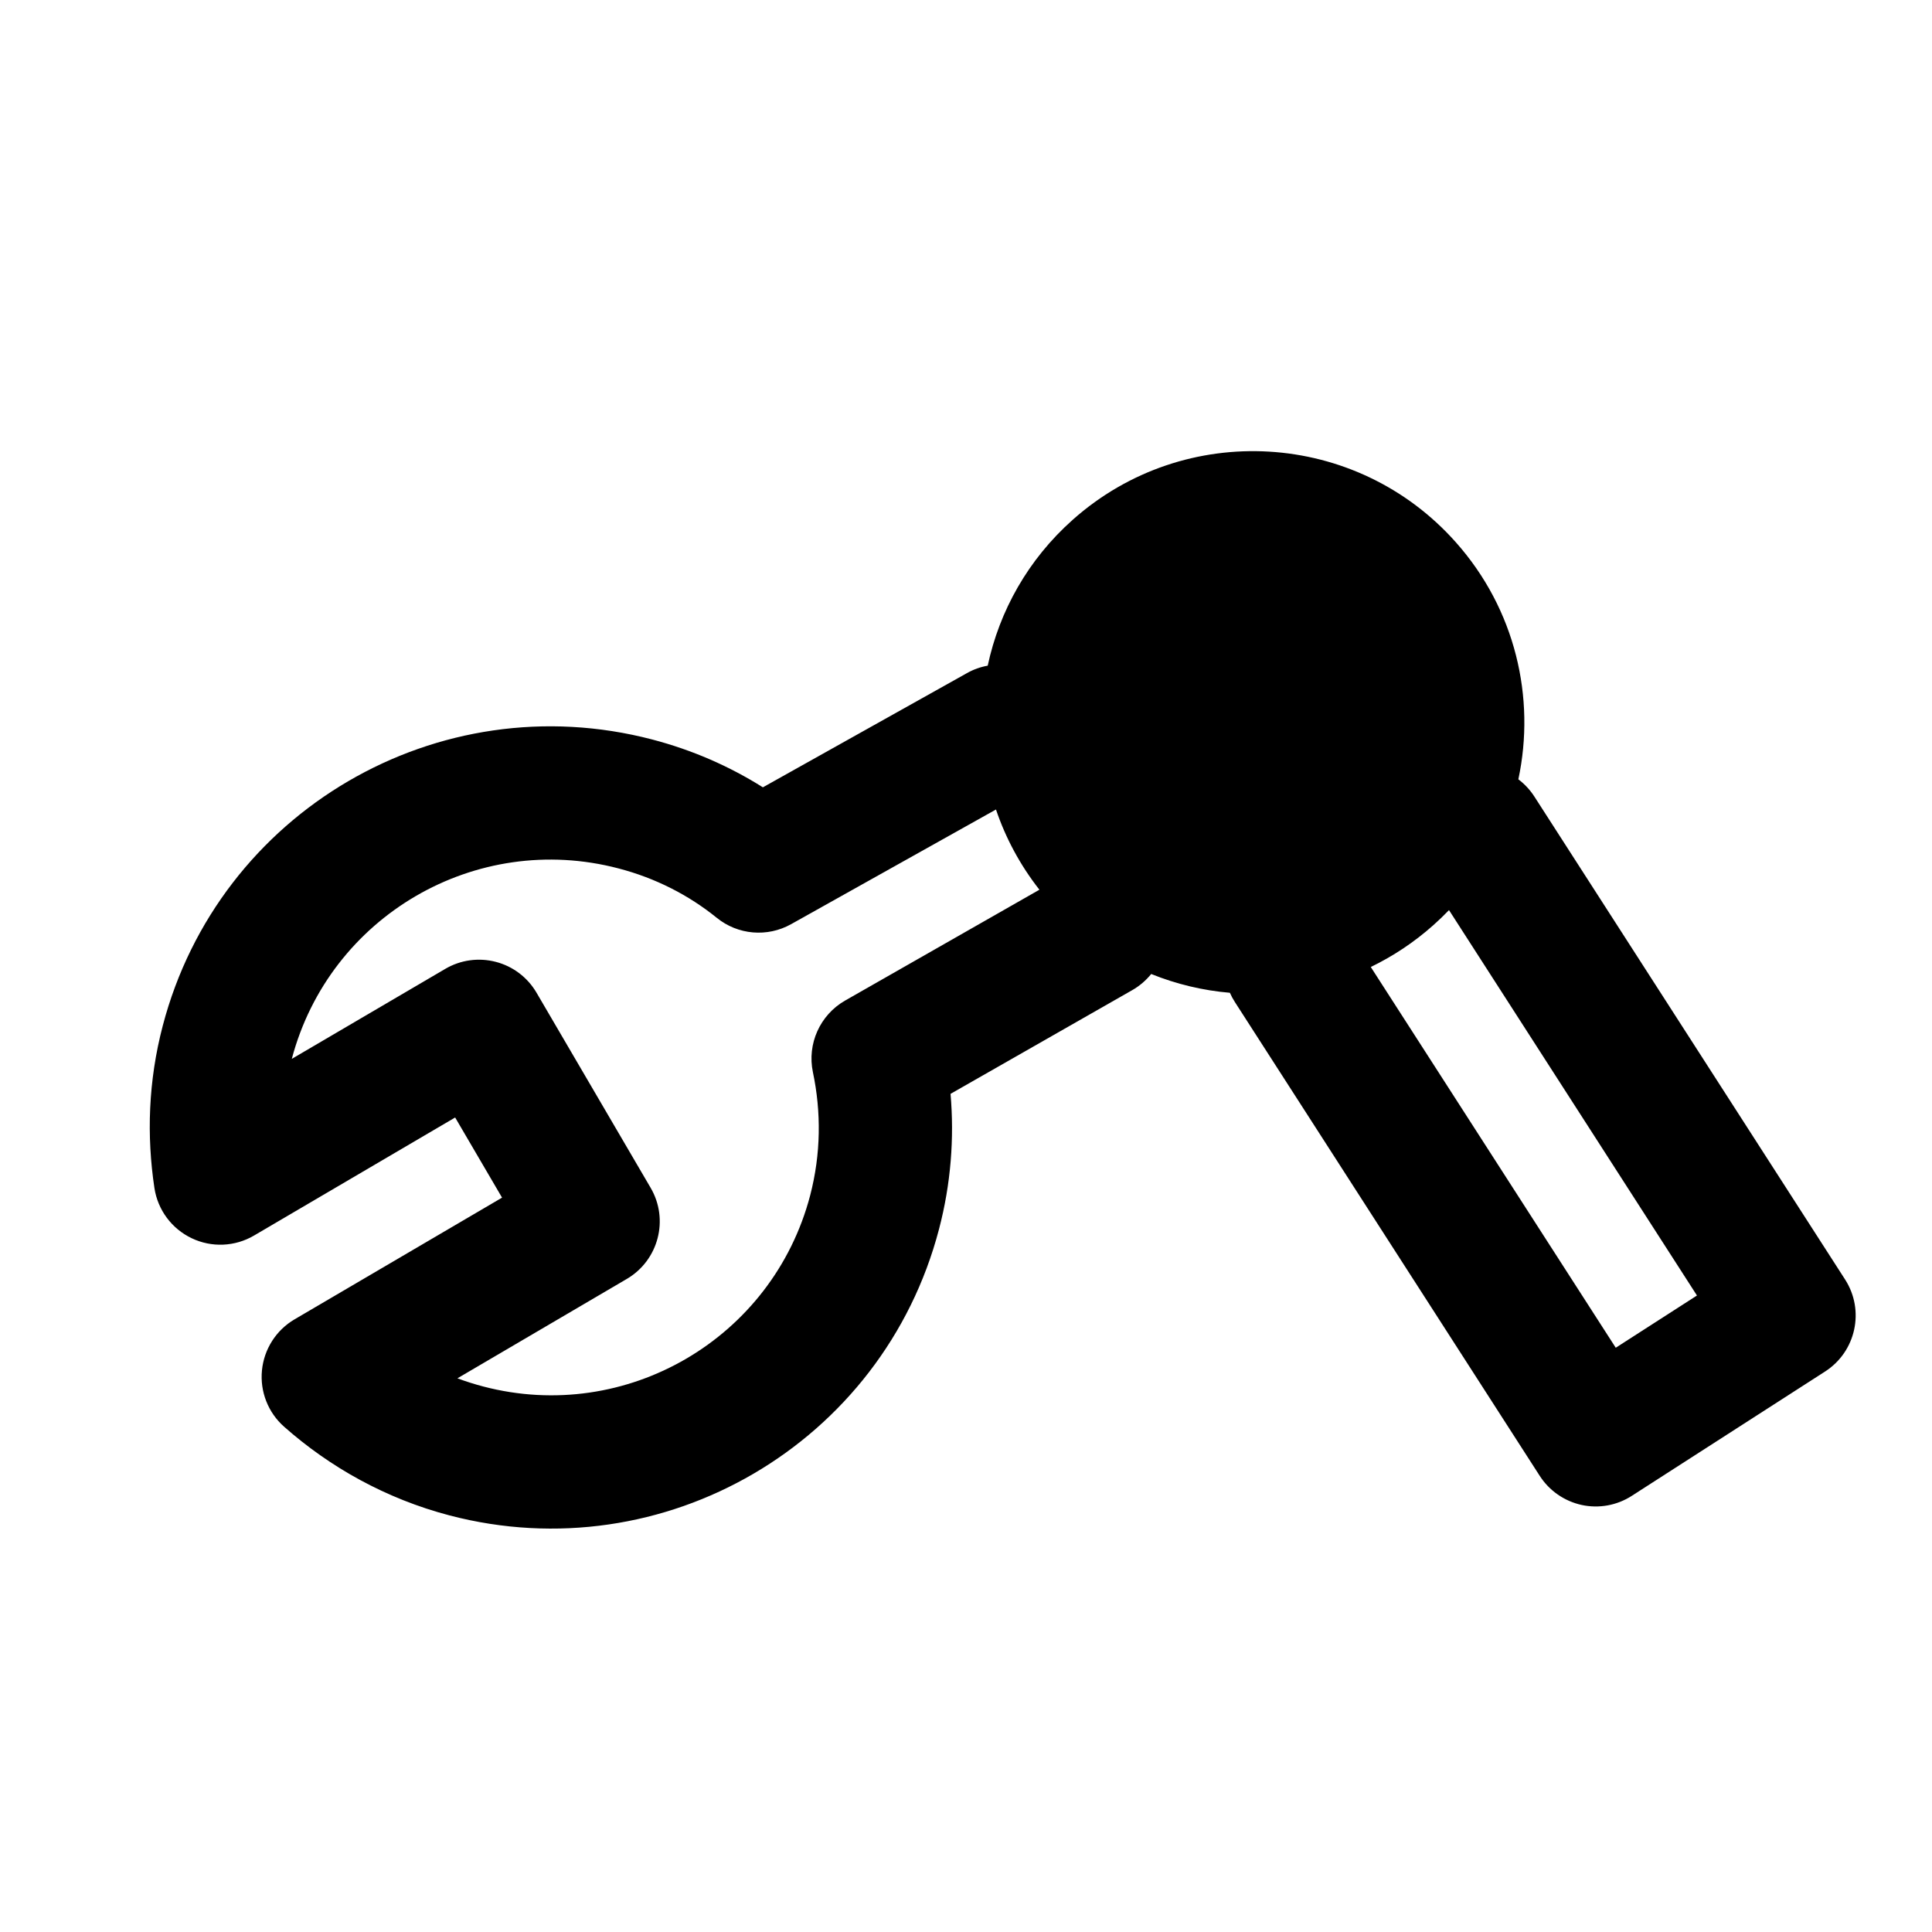 <svg width="29" height="29" viewBox="0 0 29 29" fill="none" xmlns="http://www.w3.org/2000/svg">
<path fill-rule="evenodd" clip-rule="evenodd" d="M16.103 7.801C17.784 6.306 20.358 6.458 21.852 8.139C22.748 9.146 23.052 10.474 22.791 11.698C22.884 11.768 22.966 11.855 23.033 11.959L27.695 19.205C27.994 19.669 27.86 20.288 27.395 20.587L24.494 22.453C24.271 22.597 24 22.646 23.741 22.59C23.482 22.533 23.255 22.376 23.112 22.153L18.536 15.041C18.507 14.996 18.482 14.95 18.461 14.902C18.058 14.868 17.659 14.773 17.28 14.62C17.203 14.715 17.108 14.798 16.996 14.862L14.268 16.419C14.325 17.083 14.274 17.768 14.095 18.45C13.253 21.666 9.964 23.589 6.748 22.747C5.792 22.496 4.951 22.023 4.264 21.415C4.024 21.203 3.901 20.888 3.932 20.57C3.963 20.251 4.145 19.966 4.421 19.804L7.536 17.977L6.832 16.774L3.813 18.546C3.527 18.714 3.176 18.729 2.877 18.586C2.577 18.443 2.368 18.161 2.318 17.833C2.2 17.051 2.225 16.227 2.443 15.397C3.285 12.181 6.574 10.258 9.79 11.1C10.39 11.257 10.948 11.501 11.451 11.818L14.512 10.105C14.612 10.048 14.718 10.011 14.826 9.992C15.001 9.173 15.429 8.4 16.103 7.801ZM20.576 14.515L24.253 20.23L25.472 19.446L21.75 13.661C21.675 13.739 21.596 13.815 21.514 13.888C21.224 14.146 20.908 14.354 20.576 14.515ZM15.602 13.355C15.311 12.984 15.094 12.577 14.95 12.151L11.875 13.872C11.518 14.072 11.075 14.034 10.758 13.776C10.34 13.438 9.843 13.181 9.283 13.035C7.139 12.473 4.947 13.753 4.38 15.894L6.684 14.543C6.913 14.408 7.186 14.371 7.443 14.438C7.7 14.505 7.919 14.671 8.053 14.9L9.766 17.829C10.045 18.305 9.885 18.917 9.409 19.197L6.866 20.689C6.992 20.736 7.122 20.777 7.255 20.812C9.402 21.375 11.598 20.09 12.161 17.943C12.323 17.322 12.328 16.692 12.202 16.094C12.113 15.669 12.308 15.235 12.685 15.019L15.602 13.355Z" fill="black"/>
</svg>
